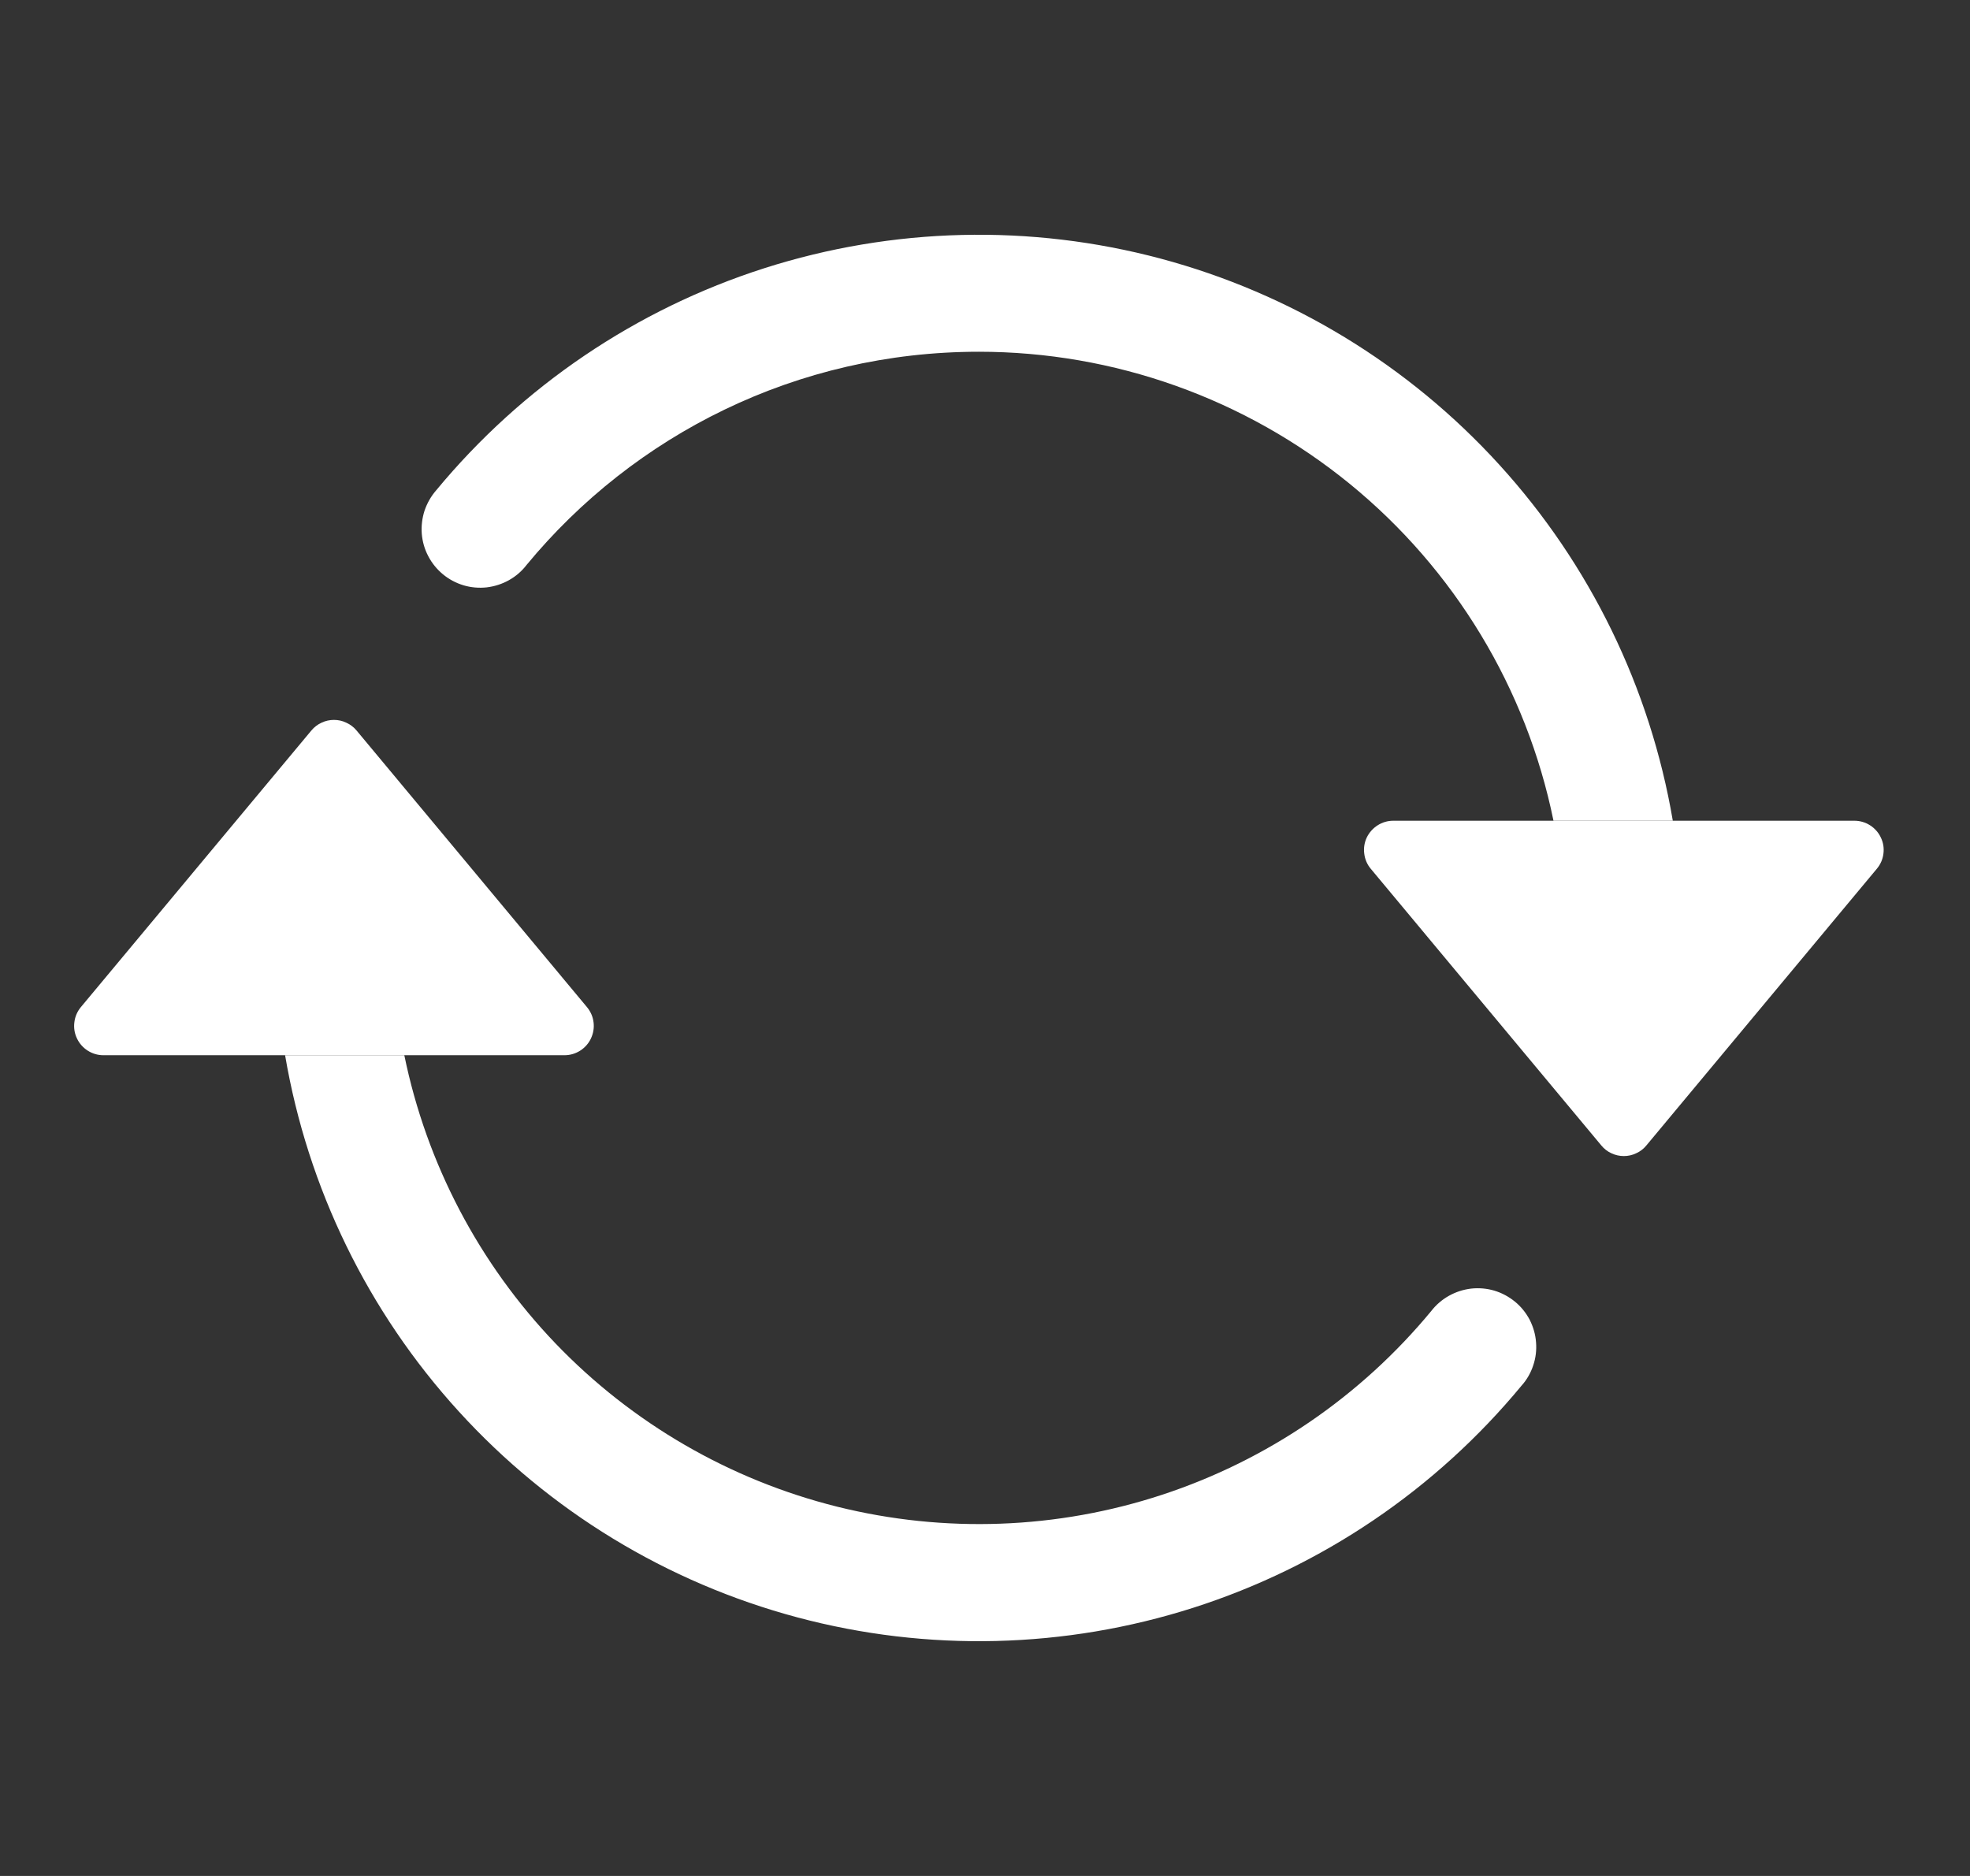 <svg width="21" height="20" viewBox="0 0 21 20" fill="none" xmlns="http://www.w3.org/2000/svg">
<rect x="0" y="0" width="21" height="20" fill="#333333" stroke="none"/>
<g clip-path="url(#clip0_2_1286)">
<path d="M14.852 8.75H19.767C19.827 8.75 19.885 8.767 19.935 8.799C19.985 8.831 20.025 8.876 20.05 8.93C20.076 8.984 20.085 9.043 20.077 9.102C20.07 9.161 20.045 9.217 20.007 9.262L17.55 12.212C17.521 12.248 17.484 12.276 17.442 12.295C17.401 12.315 17.356 12.325 17.31 12.325C17.264 12.325 17.219 12.315 17.177 12.295C17.136 12.276 17.099 12.248 17.07 12.212L14.612 9.262C14.574 9.217 14.55 9.161 14.543 9.102C14.535 9.043 14.544 8.984 14.569 8.93C14.595 8.876 14.635 8.831 14.685 8.799C14.735 8.767 14.793 8.75 14.852 8.75ZM1.102 11.25H6.017C6.077 11.25 6.135 11.233 6.185 11.201C6.235 11.169 6.275 11.124 6.3 11.07C6.325 11.016 6.335 10.956 6.327 10.897C6.32 10.838 6.295 10.783 6.257 10.737L3.8 7.787C3.771 7.752 3.734 7.724 3.692 7.705C3.651 7.685 3.606 7.675 3.56 7.675C3.514 7.675 3.469 7.685 3.427 7.705C3.386 7.724 3.349 7.752 3.32 7.787L0.862 10.737C0.824 10.783 0.8 10.838 0.793 10.897C0.785 10.956 0.794 11.016 0.82 11.07C0.845 11.124 0.885 11.169 0.935 11.201C0.985 11.233 1.043 11.25 1.102 11.25Z" fill="white"/>
<path fill-rule="evenodd" clip-rule="evenodd" d="M10.435 3.75C8.495 3.75 6.76 4.634 5.614 6.022C5.563 6.089 5.499 6.144 5.426 6.185C5.353 6.226 5.272 6.252 5.189 6.262C5.106 6.271 5.021 6.264 4.941 6.24C4.861 6.216 4.786 6.176 4.722 6.123C4.657 6.069 4.604 6.004 4.565 5.929C4.526 5.855 4.503 5.774 4.496 5.69C4.49 5.607 4.5 5.523 4.526 5.443C4.553 5.364 4.595 5.29 4.65 5.227C5.566 4.119 6.78 3.297 8.149 2.859C9.517 2.422 10.983 2.386 12.372 2.757C13.76 3.128 15.013 3.89 15.981 4.953C16.949 6.015 17.591 7.333 17.832 8.75H16.56C16.272 7.338 15.505 6.07 14.389 5.159C13.272 4.248 11.876 3.75 10.435 3.75ZM4.31 11.25C4.547 12.406 5.106 13.471 5.922 14.323C6.739 15.174 7.779 15.777 8.924 16.063C10.069 16.348 11.271 16.304 12.391 15.935C13.512 15.566 14.505 14.887 15.257 13.977C15.308 13.911 15.372 13.856 15.445 13.815C15.518 13.774 15.598 13.748 15.682 13.738C15.765 13.729 15.849 13.736 15.93 13.76C16.01 13.784 16.084 13.824 16.149 13.877C16.214 13.93 16.267 13.996 16.306 14.07C16.344 14.145 16.368 14.226 16.374 14.31C16.381 14.393 16.371 14.477 16.344 14.557C16.318 14.636 16.276 14.71 16.22 14.772C15.305 15.88 14.091 16.702 12.722 17.14C11.353 17.578 9.887 17.614 8.499 17.243C7.11 16.872 5.858 16.11 4.89 15.047C3.922 13.985 3.28 12.667 3.039 11.25H4.31Z" fill="white"/>
</g>
<defs>
<clipPath id="clip0_2_1286">
<rect width="20" height="20" fill="white" transform="translate(0.435)"/>
</clipPath>
</defs>
</svg>
